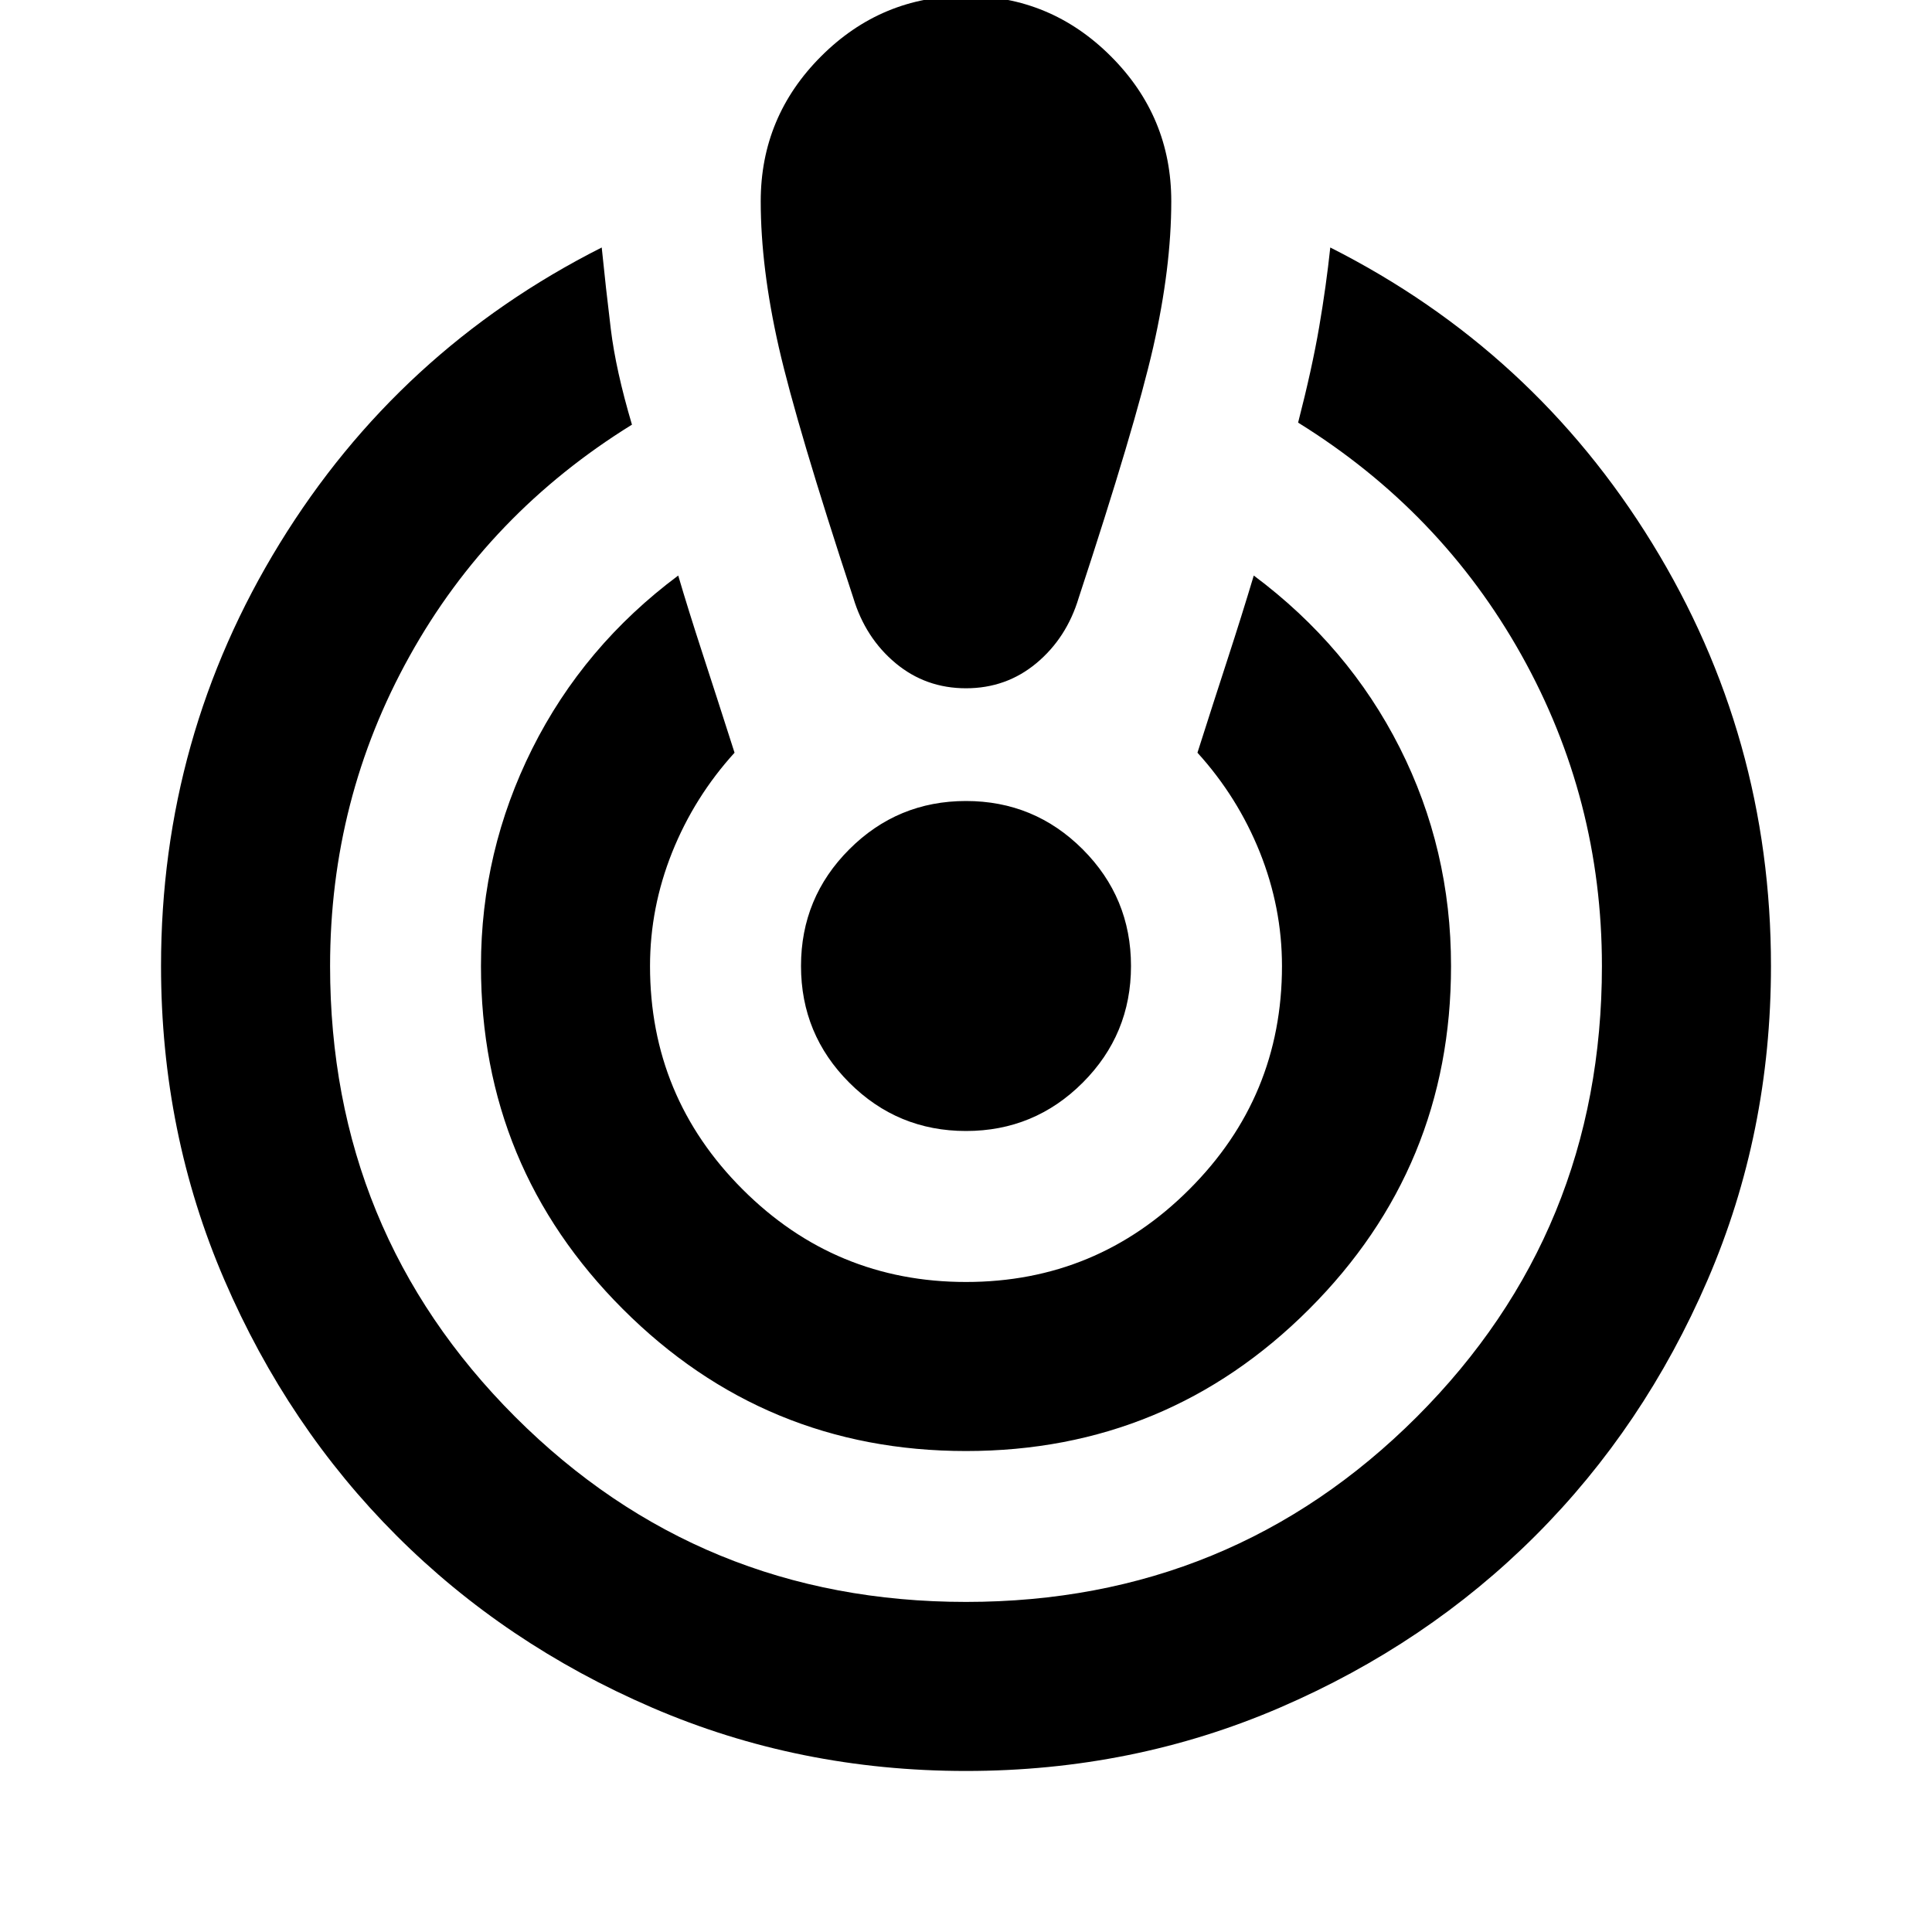 <svg xmlns="http://www.w3.org/2000/svg" height="20" width="20"><path d="M10 18.333q-1.729 0-3.25-.656t-2.646-1.781q-1.125-1.125-1.781-2.646-.656-1.521-.656-3.25 0-2.375 1.229-4.375t3.333-3.063q.042.417.094.844t.219.99q-1.48.916-2.302 2.396Q3.417 8.271 3.417 10q0 2.75 1.916 4.667Q7.25 16.583 10 16.583t4.667-1.916Q16.583 12.75 16.583 10q0-1.729-.833-3.219-.833-1.489-2.312-2.406.145-.563.218-.99.073-.427.115-.823 2.104 1.063 3.333 3.063T18.333 10q0 1.729-.656 3.25t-1.781 2.646q-1.125 1.125-2.646 1.781-1.521.656-3.25.656Zm0-3.312q-2.083 0-3.552-1.469Q4.979 12.083 4.979 10q0-1.188.531-2.25.532-1.062 1.511-1.792.104.354.25.802.146.448.333 1.032-.416.458-.646 1.031-.229.573-.229 1.177 0 1.354.958 2.312.959.959 2.313.959t2.312-.959q.959-.958.959-2.312 0-.604-.229-1.177-.23-.573-.646-1.031.166-.521.312-.969.146-.448.271-.865.979.73 1.511 1.782.531 1.052.531 2.26 0 2.083-1.469 3.552-1.469 1.469-3.552 1.469ZM10-.042q.875 0 1.5.625t.625 1.5q0 .688-.187 1.511-.188.823-.771 2.594-.125.416-.438.677-.312.26-.729.26t-.729-.26q-.313-.261-.438-.677-.583-1.771-.771-2.594-.187-.823-.187-1.511 0-.875.625-1.5T10-.042Zm0 11.75q-.708 0-1.208-.5T8.292 10q0-.708.5-1.208t1.208-.5q.708 0 1.208.5t.5 1.208q0 .708-.5 1.208t-1.208.5Z"/></svg>